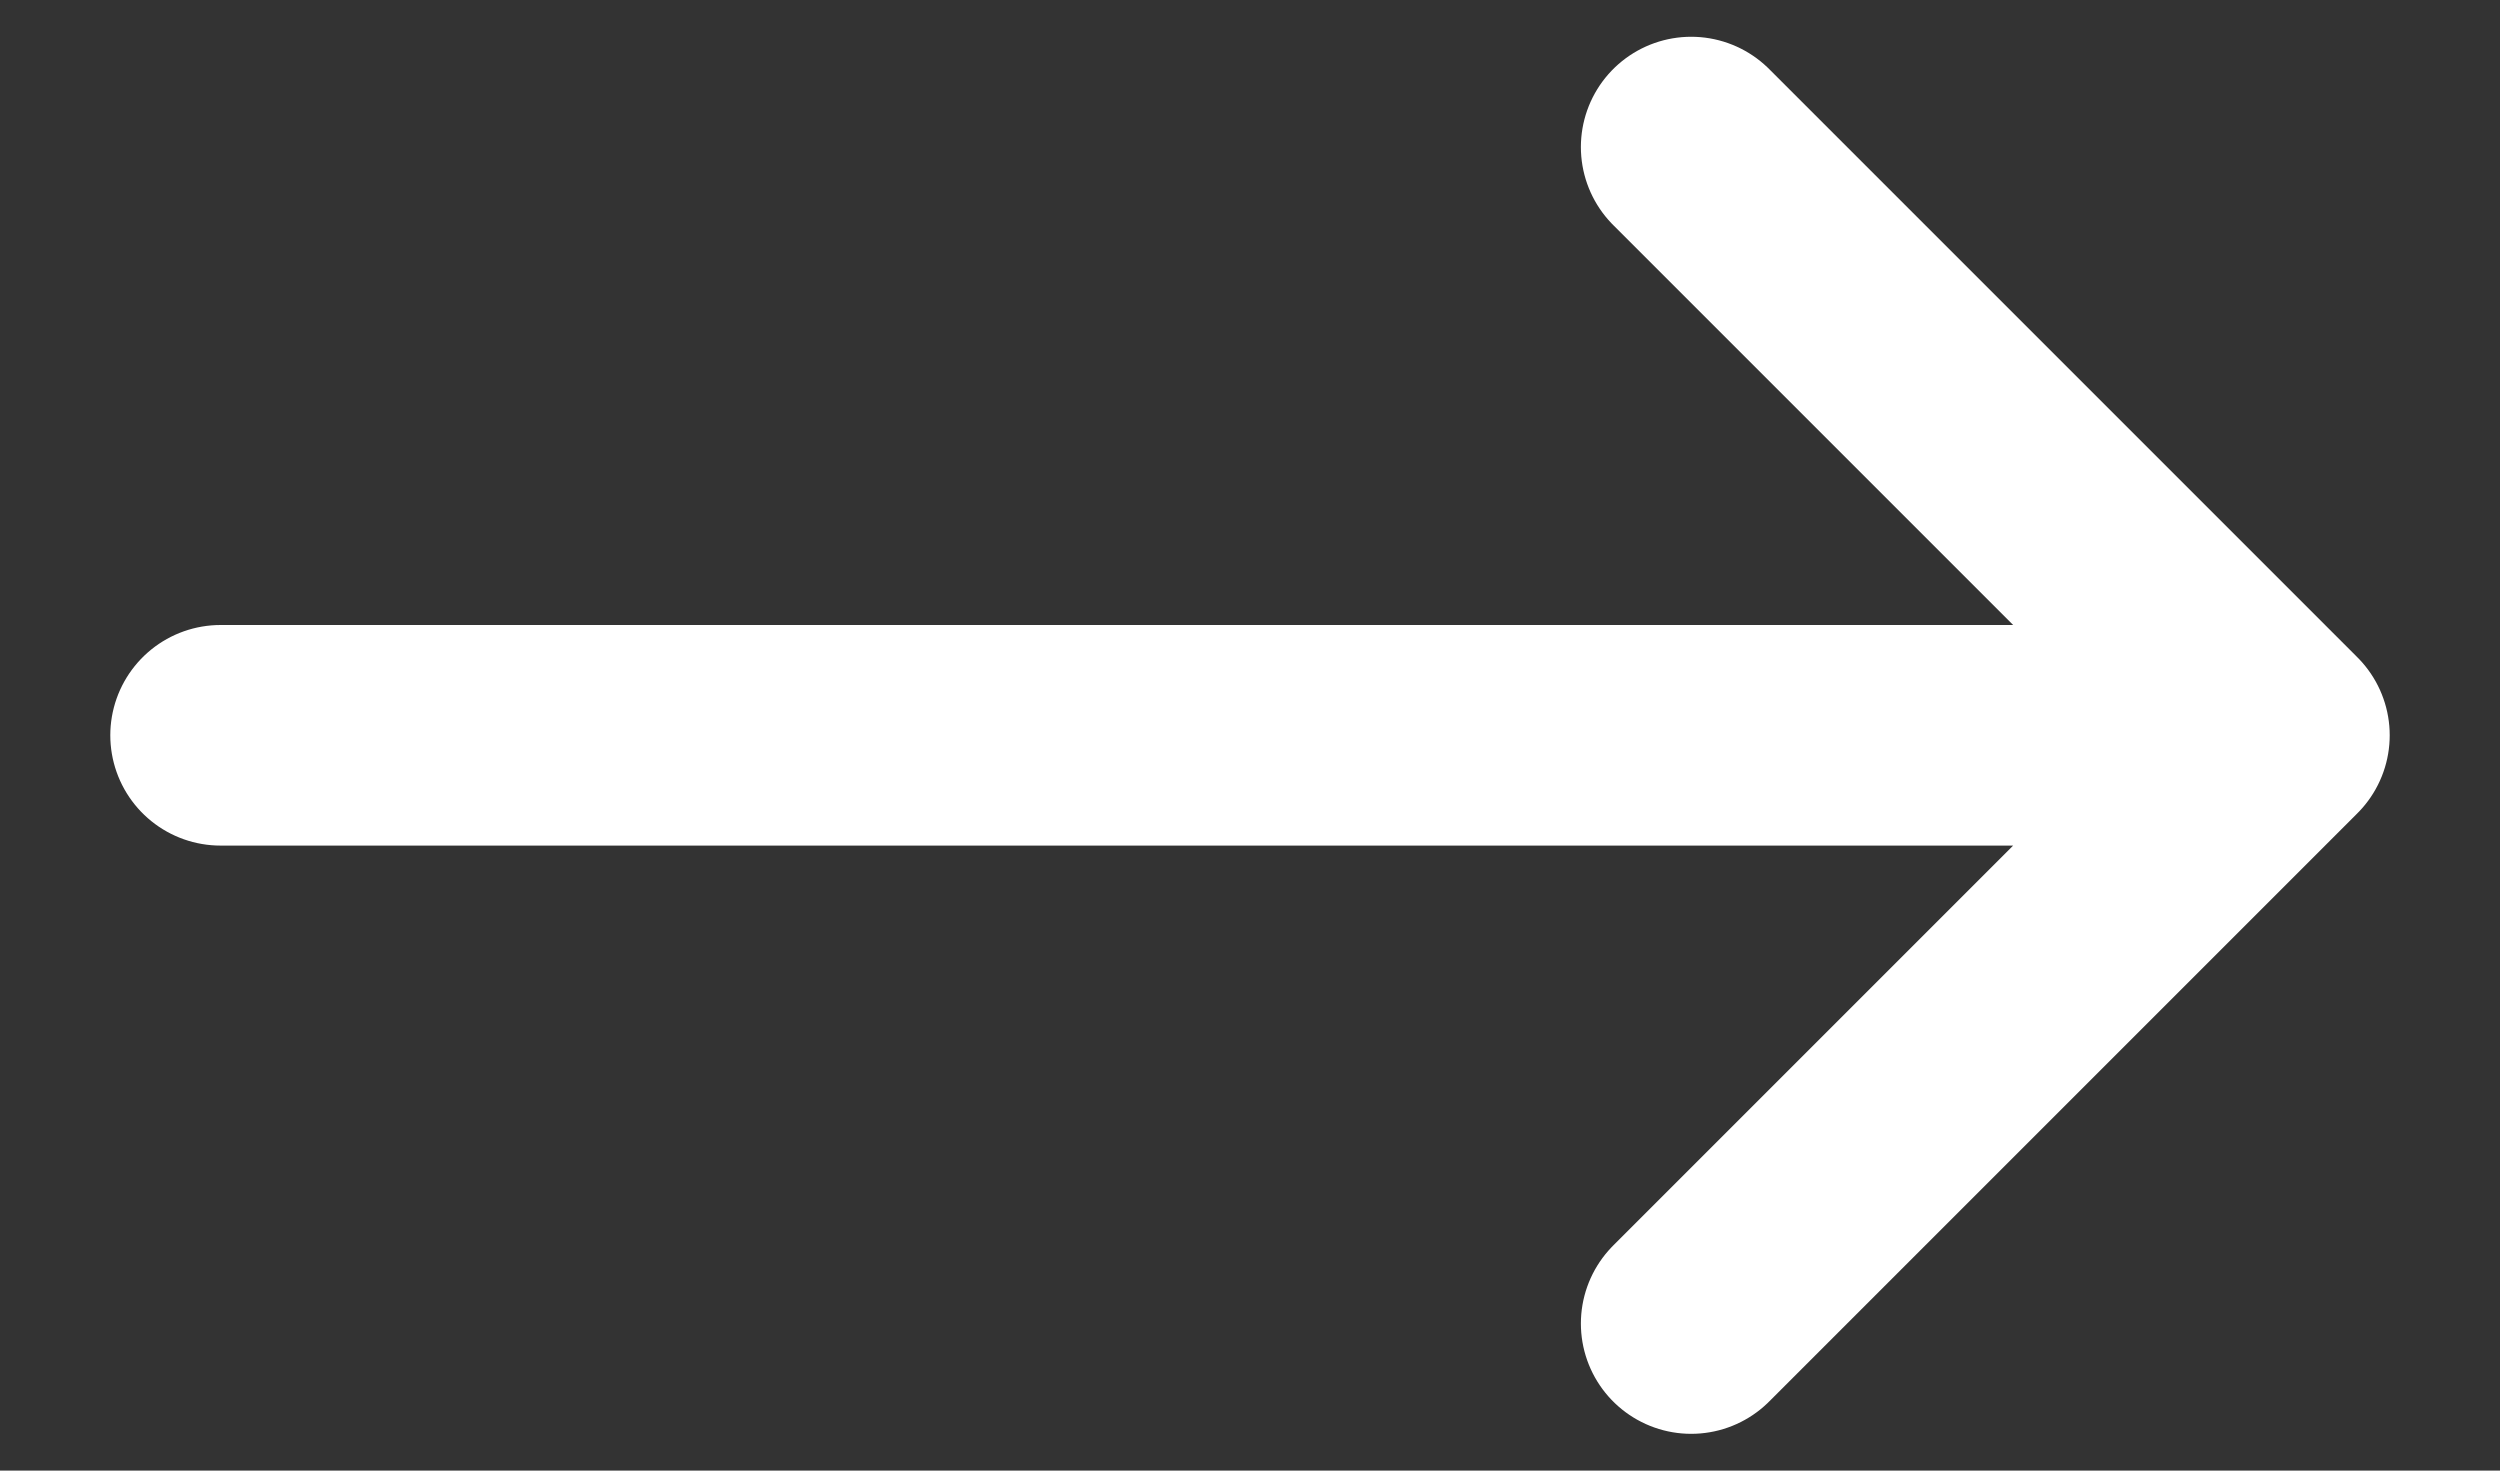 <svg width="17" height="10" viewBox="0 0 17 10" fill="none" xmlns="http://www.w3.org/2000/svg">
<rect x="0" y="0" width="17" height="10" fill="#333333" stroke="none"/>
<path d="M11.5 1L15.5 5M1.5 5H15.5H1.5ZM11.5 9L15.5 5L11.5 9Z" stroke="white" stroke-width="1.5" stroke-linecap="round" stroke-linejoin="round"/>
</svg>

